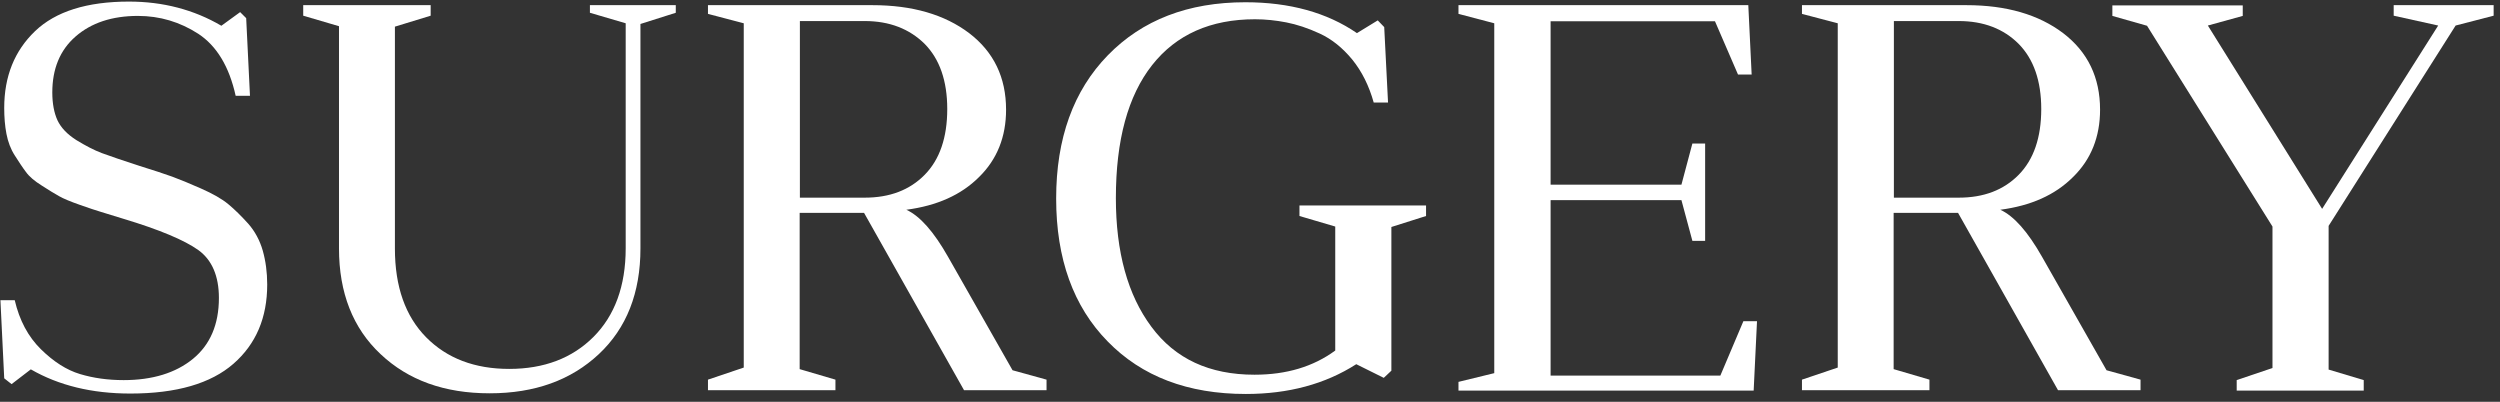 <svg xmlns="http://www.w3.org/2000/svg" width="112" height="18" viewBox="0 0 112 18" fill="none">
    <rect x="0" y="0" width="112" height="18" fill="#333333" stroke="none"/>
    <path d="M0.189 16.949L0.019 13.449H0.66C0.87 14.351 1.261 15.083 1.832 15.645C2.403 16.206 2.984 16.578 3.585 16.758C4.186 16.939 4.837 17.029 5.539 17.029C6.831 17.029 7.873 16.708 8.645 16.076C9.416 15.444 9.807 14.532 9.807 13.348C9.807 12.366 9.496 11.644 8.885 11.203C8.264 10.761 7.152 10.29 5.519 9.799C5.038 9.648 4.707 9.548 4.507 9.488C4.306 9.427 3.996 9.327 3.575 9.177C3.144 9.026 2.834 8.896 2.643 8.786C2.443 8.675 2.183 8.515 1.872 8.314C1.551 8.114 1.311 7.913 1.161 7.703C1 7.492 0.84 7.241 0.66 6.961C0.479 6.68 0.359 6.359 0.289 5.998C0.219 5.637 0.189 5.246 0.189 4.835C0.189 3.421 0.65 2.277 1.571 1.395C2.493 0.513 3.896 0.071 5.779 0.071C7.302 0.071 8.685 0.432 9.917 1.154L10.758 0.543L11.029 0.813L11.199 4.293H10.558C10.268 2.979 9.707 2.057 8.885 1.515C8.063 0.984 7.162 0.713 6.18 0.713C5.018 0.713 4.086 1.024 3.385 1.636C2.683 2.247 2.343 3.09 2.343 4.143C2.343 4.634 2.423 5.055 2.573 5.386C2.734 5.727 3.014 6.018 3.425 6.279C3.836 6.529 4.216 6.73 4.567 6.86C4.918 6.991 5.479 7.181 6.25 7.432C6.891 7.632 7.382 7.793 7.713 7.913C8.043 8.034 8.484 8.214 9.005 8.445C9.526 8.675 9.937 8.906 10.227 9.147C10.518 9.387 10.809 9.678 11.119 10.019C11.42 10.36 11.64 10.771 11.77 11.223C11.901 11.684 11.971 12.195 11.971 12.747C11.971 14.231 11.47 15.414 10.458 16.297C9.446 17.179 7.913 17.631 5.839 17.631C4.116 17.631 2.633 17.269 1.381 16.547L0.519 17.209L0.189 16.949Z" fill="white"/>
    <path d="M28.692 1.074V11.132C28.692 13.117 28.071 14.702 26.828 15.865C25.586 17.028 23.963 17.62 21.939 17.62C19.916 17.62 18.293 17.038 17.05 15.865C15.808 14.702 15.187 13.117 15.187 11.132V1.174L13.584 0.703V0.231H19.294V0.703L17.692 1.194V11.132C17.692 12.847 18.162 14.17 19.094 15.113C20.026 16.055 21.268 16.527 22.811 16.527C24.374 16.527 25.636 16.046 26.588 15.093C27.54 14.14 28.031 12.816 28.031 11.122V1.043L26.428 0.572V0.231H30.275V0.572L28.692 1.074Z" fill="white"/>
    <path d="M45.072 4.914C45.072 6.128 44.671 7.141 43.86 7.933C43.058 8.735 41.976 9.216 40.604 9.397C41.215 9.678 41.836 10.38 42.477 11.513L45.362 16.587L46.885 17.008V17.48H43.188L38.71 9.537H35.825V16.537L37.428 17.008V17.48H31.717V17.008L33.32 16.467V1.043L31.717 0.622V0.231H39.081C40.874 0.231 42.317 0.652 43.419 1.485C44.521 2.327 45.072 3.47 45.072 4.914ZM38.74 0.943H35.835V8.855H38.74C39.862 8.855 40.754 8.514 41.425 7.832C42.096 7.151 42.437 6.168 42.437 4.884C42.437 3.621 42.096 2.648 41.425 1.966C40.744 1.294 39.852 0.943 38.74 0.943Z" fill="white"/>
    <path d="M62.334 10.169V16.607L61.993 16.928L60.761 16.316C59.368 17.209 57.715 17.65 55.812 17.65C53.217 17.65 51.153 16.867 49.62 15.293C48.087 13.729 47.316 11.593 47.316 8.895C47.316 6.198 48.087 4.062 49.63 2.477C51.173 0.893 53.227 0.101 55.792 0.101C57.776 0.101 59.449 0.562 60.791 1.484L61.723 0.913L62.013 1.214L62.184 4.593H61.542C61.332 3.841 61.011 3.199 60.581 2.668C60.15 2.146 59.669 1.755 59.128 1.505C58.587 1.254 58.086 1.093 57.625 1.003C57.164 0.913 56.694 0.863 56.223 0.863C54.239 0.863 52.696 1.545 51.614 2.918C50.532 4.292 49.991 6.278 49.991 8.875C49.991 11.292 50.522 13.217 51.584 14.641C52.646 16.075 54.179 16.787 56.203 16.787C57.635 16.787 58.837 16.426 59.819 15.704V10.149L58.216 9.677V9.206H63.887V9.677L62.334 10.169Z" fill="white"/>
    <path d="M69.457 16.828H77.071L78.103 14.391H78.714L78.564 17.5H65.34V17.108L66.943 16.717V1.043L65.34 0.622V0.231H78.324L78.474 3.34H77.863L76.831 0.953H69.467V8.274H75.328L75.819 6.429H76.39V10.791H75.819L75.328 8.966H69.467V16.828H69.457Z" fill="white"/>
    <path d="M94.083 4.914C94.083 6.128 93.682 7.141 92.87 7.933C92.069 8.735 90.987 9.216 89.614 9.397C90.225 9.678 90.847 10.38 91.488 11.513L94.373 16.587L95.896 17.008V17.48H92.199L87.721 9.537H84.835V16.537L86.439 17.008V17.48H80.728V17.008L82.331 16.467V1.043L80.728 0.622V0.231H88.091C89.885 0.231 91.328 0.652 92.43 1.485C93.532 2.327 94.083 3.47 94.083 4.914ZM87.751 0.943H84.846V8.855H87.751C88.873 8.855 89.765 8.514 90.436 7.832C91.107 7.151 91.448 6.168 91.448 4.884C91.448 3.621 91.107 2.648 90.436 1.966C89.765 1.294 88.873 0.943 87.751 0.943Z" fill="white"/>
    <path d="M98.912 1.144L104.031 9.357L109.231 1.144L107.237 0.703V0.231H111.715V0.703L110.012 1.144L104.322 10.119V16.557L105.895 17.028V17.5H100.204V17.028L101.807 16.487V10.149L96.187 1.154L94.634 0.713V0.241H100.475V0.713L98.912 1.144Z" fill="white"/>
</svg>
